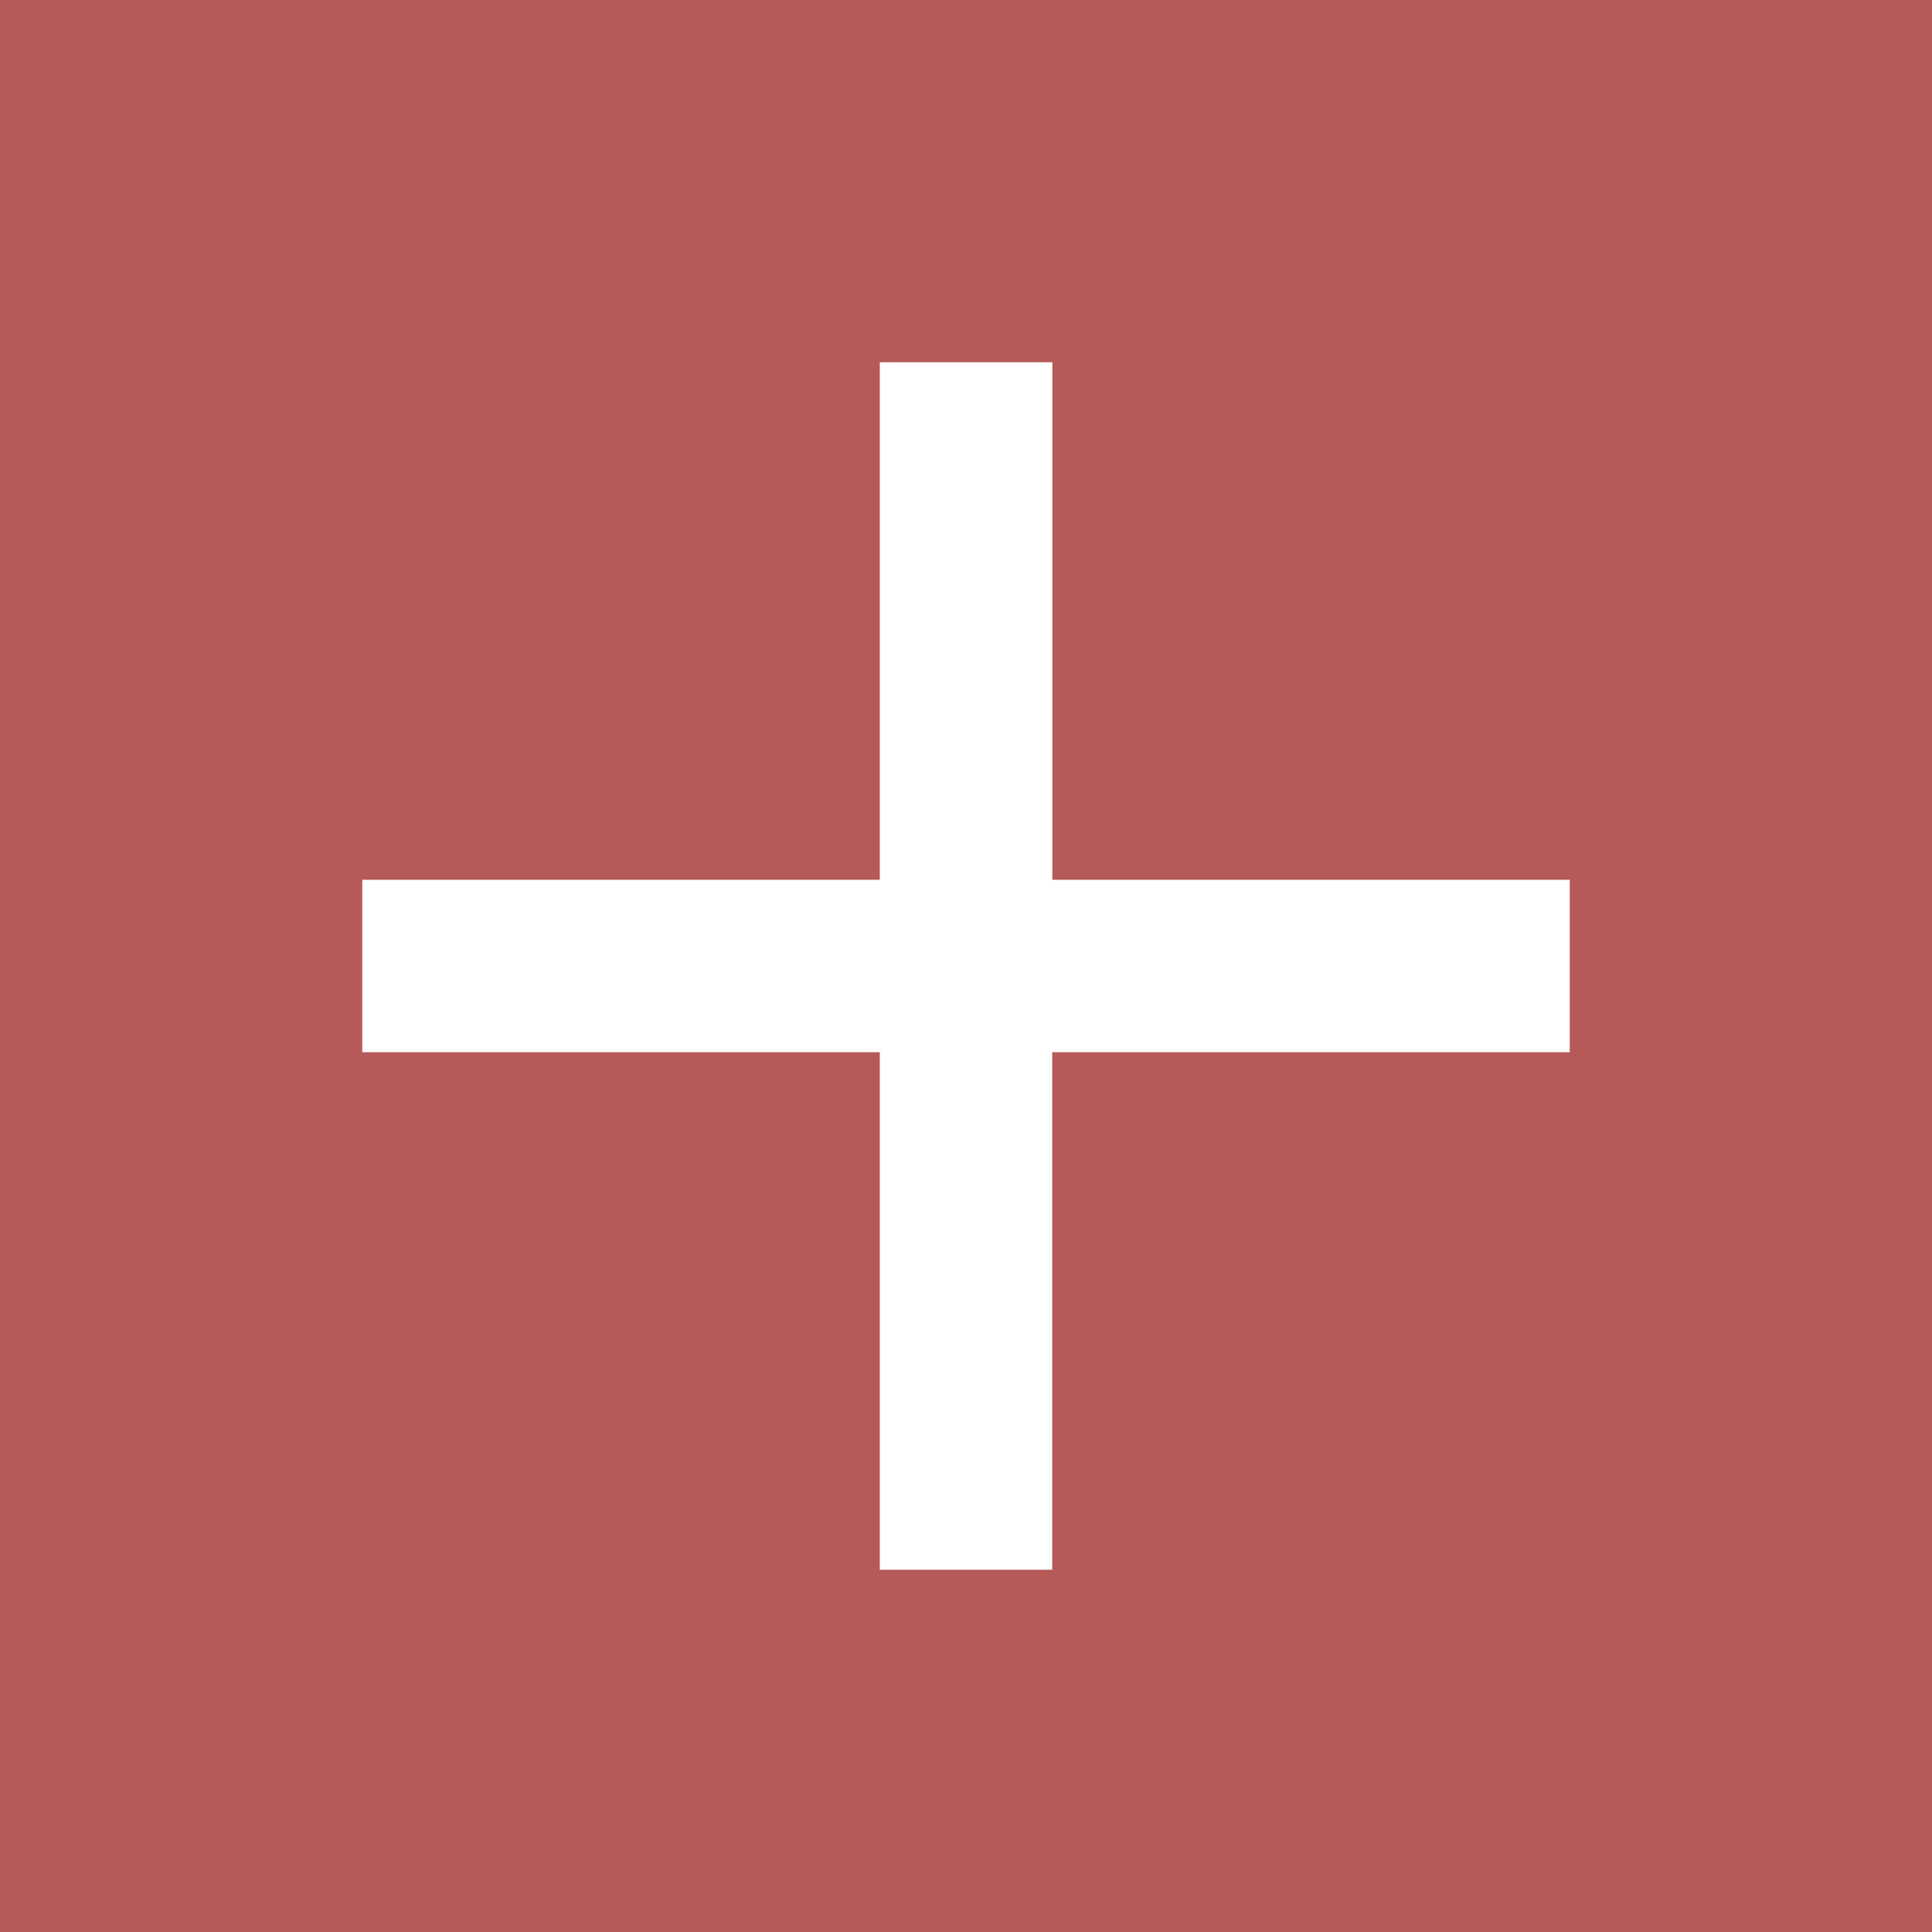 <?xml version="1.0" standalone="no"?><!DOCTYPE svg PUBLIC "-//W3C//DTD SVG 1.1//EN" "http://www.w3.org/Graphics/SVG/1.1/DTD/svg11.dtd"><svg t="1646373418834" class="icon" viewBox="0 0 1024 1024" version="1.1" xmlns="http://www.w3.org/2000/svg" p-id="2034" xmlns:xlink="http://www.w3.org/1999/xlink" width="200" height="200"><defs><style type="text/css"></style></defs><path d="M0 0l0 1024 1024 0L1024 0 0 0zM832 557.696 557.696 557.696 557.696 832 466.304 832 466.304 557.696 192 557.696 192 466.304l274.304 0L466.304 192l91.456 0 0 274.304L832 466.304 832 557.696z" p-id="2035" fill="#B55959"></path></svg>